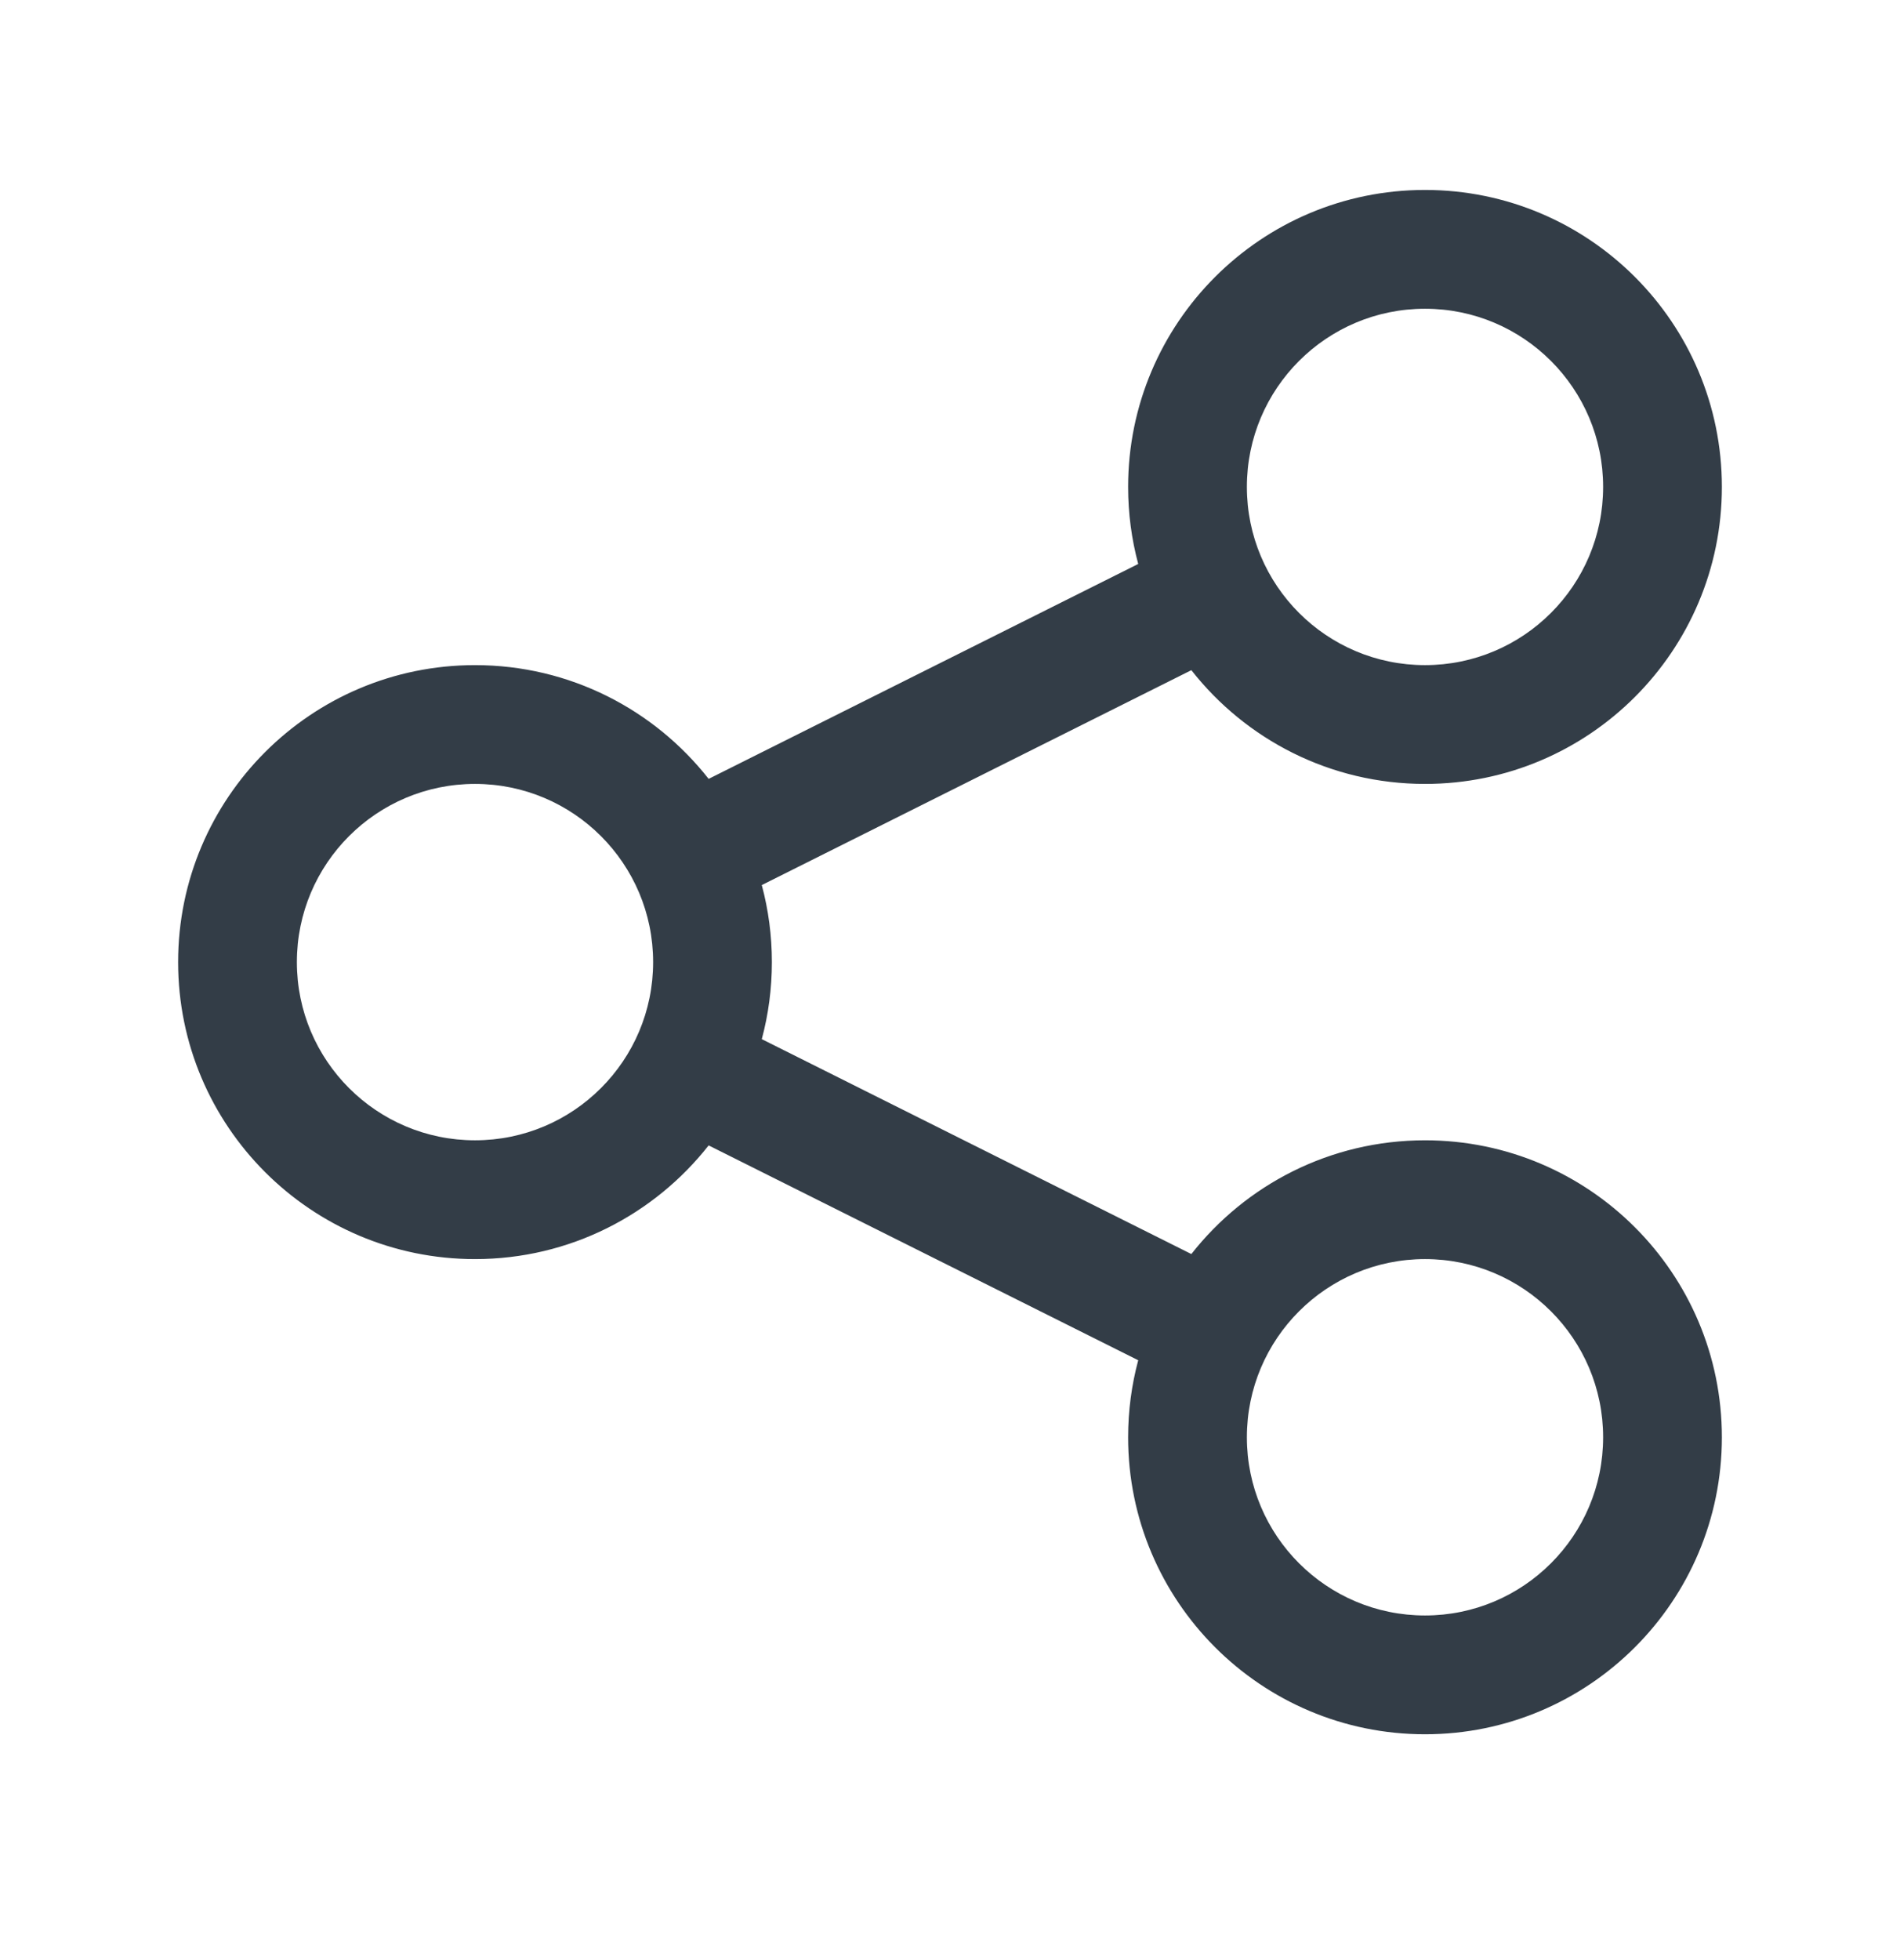 <svg width="32" height="33" viewBox="0 0 32 33" fill="none" xmlns="http://www.w3.org/2000/svg">
<path fill-rule="evenodd" clip-rule="evenodd" d="M24 13.198C26.761 13.198 29 10.96 29 8.198C29 5.437 26.761 3.198 24 3.198C21.239 3.198 19 5.437 19 8.198C19 8.647 19.059 9.081 19.17 9.495L11.935 13.113C11.019 11.947 9.597 11.198 8 11.198C5.239 11.198 3 13.437 3 16.198C3 18.959 5.239 21.198 8 21.198C9.597 21.198 11.019 20.449 11.935 19.284L19.17 22.901C19.059 23.315 19 23.75 19 24.198C19 26.959 21.239 29.198 24 29.198C26.761 29.198 29 26.959 29 24.198C29 21.437 26.761 19.198 24 19.198C22.403 19.198 20.98 19.947 20.065 21.113L12.83 17.495C12.941 17.082 13 16.647 13 16.198C13 15.749 12.941 15.315 12.83 14.901L20.065 11.283C20.98 12.449 22.403 13.198 24 13.198ZM27 8.198C27 9.855 25.657 11.198 24 11.198C22.343 11.198 21 9.855 21 8.198C21 6.541 22.343 5.198 24 5.198C25.657 5.198 27 6.541 27 8.198ZM27 24.198C27 25.855 25.657 27.198 24 27.198C22.343 27.198 21 25.855 21 24.198C21 22.541 22.343 21.198 24 21.198C25.657 21.198 27 22.541 27 24.198ZM11 16.198C11 17.855 9.657 19.198 8 19.198C6.343 19.198 5 17.855 5 16.198C5 14.541 6.343 13.198 8 13.198C9.657 13.198 11 14.541 11 16.198Z" fill="#333D47"/>
</svg>
